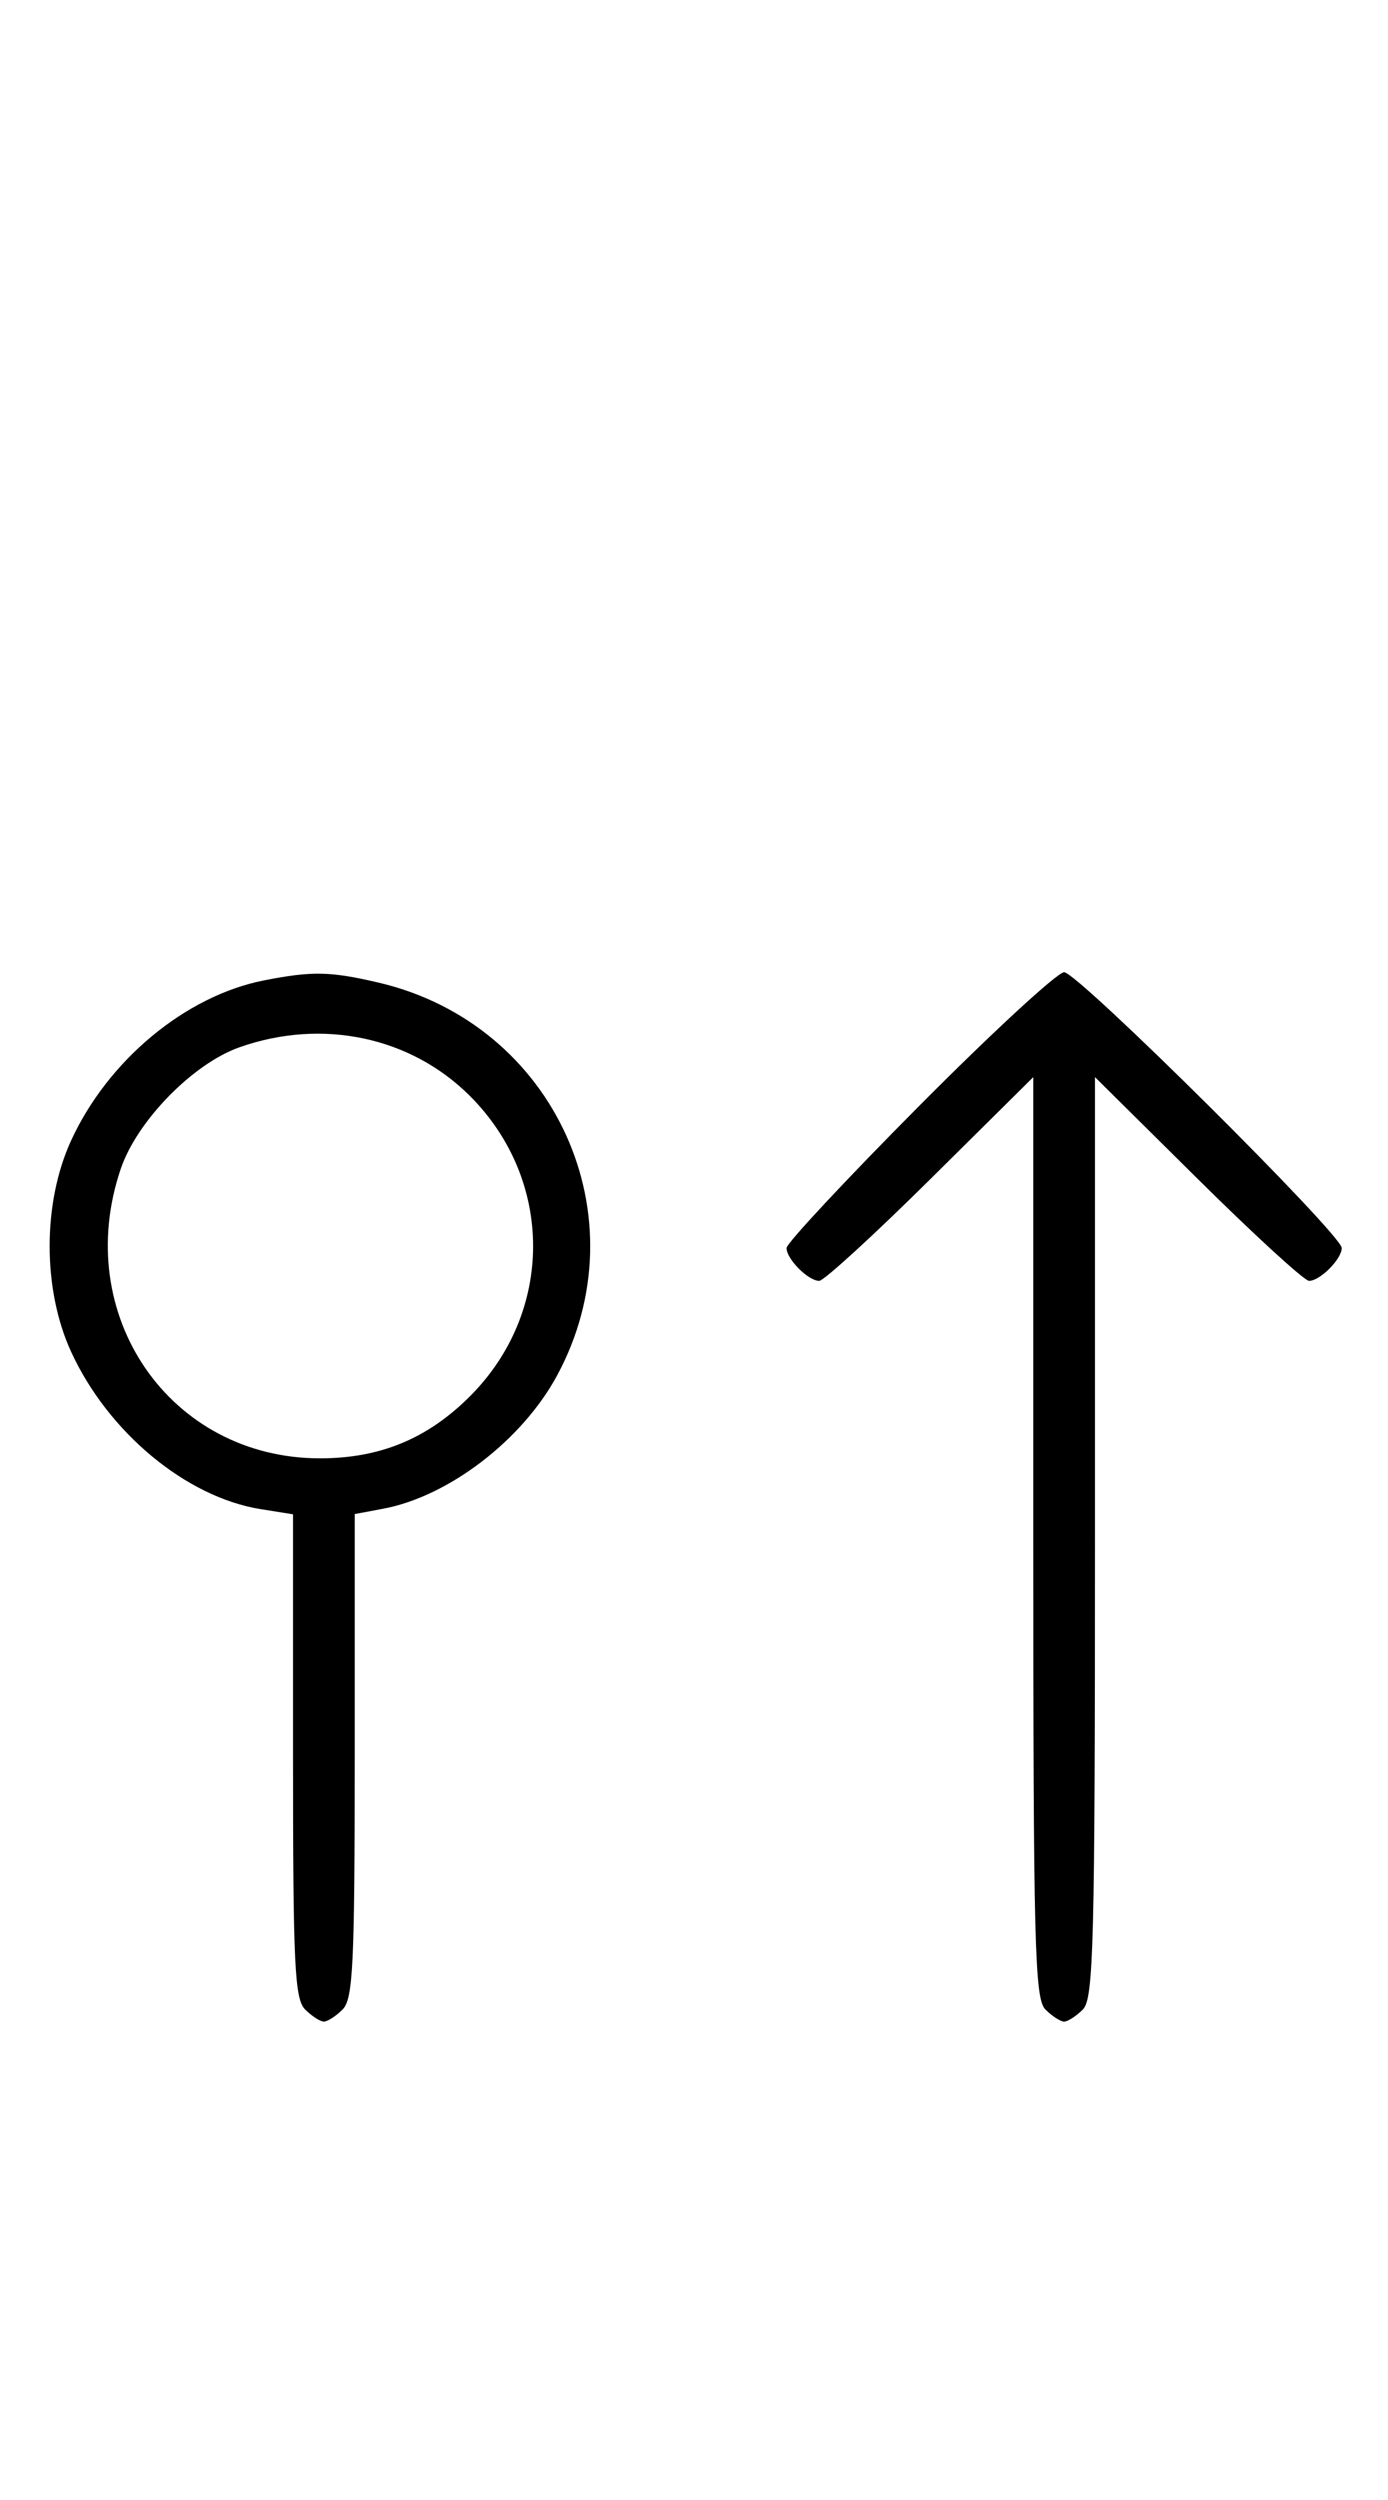 <svg xmlns="http://www.w3.org/2000/svg" width="180" height="324" viewBox="0 0 180 324" version="1.1">
	<path d="M 34.223 127.062 C 24.045 129.068, 13.996 137.411, 9.216 147.825 C 5.512 155.894, 5.512 167.106, 9.216 175.175 C 14.017 185.635, 24.144 194.040, 33.807 195.585 L 38 196.256 38 227.556 C 38 254.678, 38.210 259.067, 39.571 260.429 C 40.436 261.293, 41.529 262, 42 262 C 42.471 262, 43.564 261.293, 44.429 260.429 C 45.790 259.067, 46 254.677, 46 227.540 L 46 196.223 49.703 195.528 C 58.178 193.938, 67.709 186.644, 72.232 178.288 C 83.343 157.761, 72.001 132.740, 49.147 127.360 C 42.857 125.880, 40.464 125.832, 34.223 127.062 M 119.213 143.315 C 109.746 152.838, 102 161.131, 102 161.743 C 102 163.175, 104.813 166, 106.239 166 C 106.841 166, 113.334 160.059, 120.667 152.798 L 134 139.595 134 199.226 C 134 252.103, 134.178 259.035, 135.571 260.429 C 136.436 261.293, 137.529 262, 138 262 C 138.471 262, 139.564 261.293, 140.429 260.429 C 141.822 259.035, 142 252.103, 142 199.226 L 142 139.595 155.333 152.798 C 162.666 160.059, 169.159 166, 169.761 166 C 171.187 166, 174 163.175, 174 161.743 C 174 159.994, 139.761 126, 138 126 C 137.134 126, 128.680 133.792, 119.213 143.315 M 31.054 135.728 C 25.018 137.859, 17.781 145.260, 15.667 151.463 C 9.215 170.399, 22.016 189, 41.500 189 C 49.295 189, 55.452 186.453, 60.952 180.952 C 71.862 170.043, 71.862 152.957, 60.952 142.048 C 53.269 134.364, 41.789 131.938, 31.054 135.728 " stroke="none" fill="black" fill-rule="evenodd"/>
</svg>